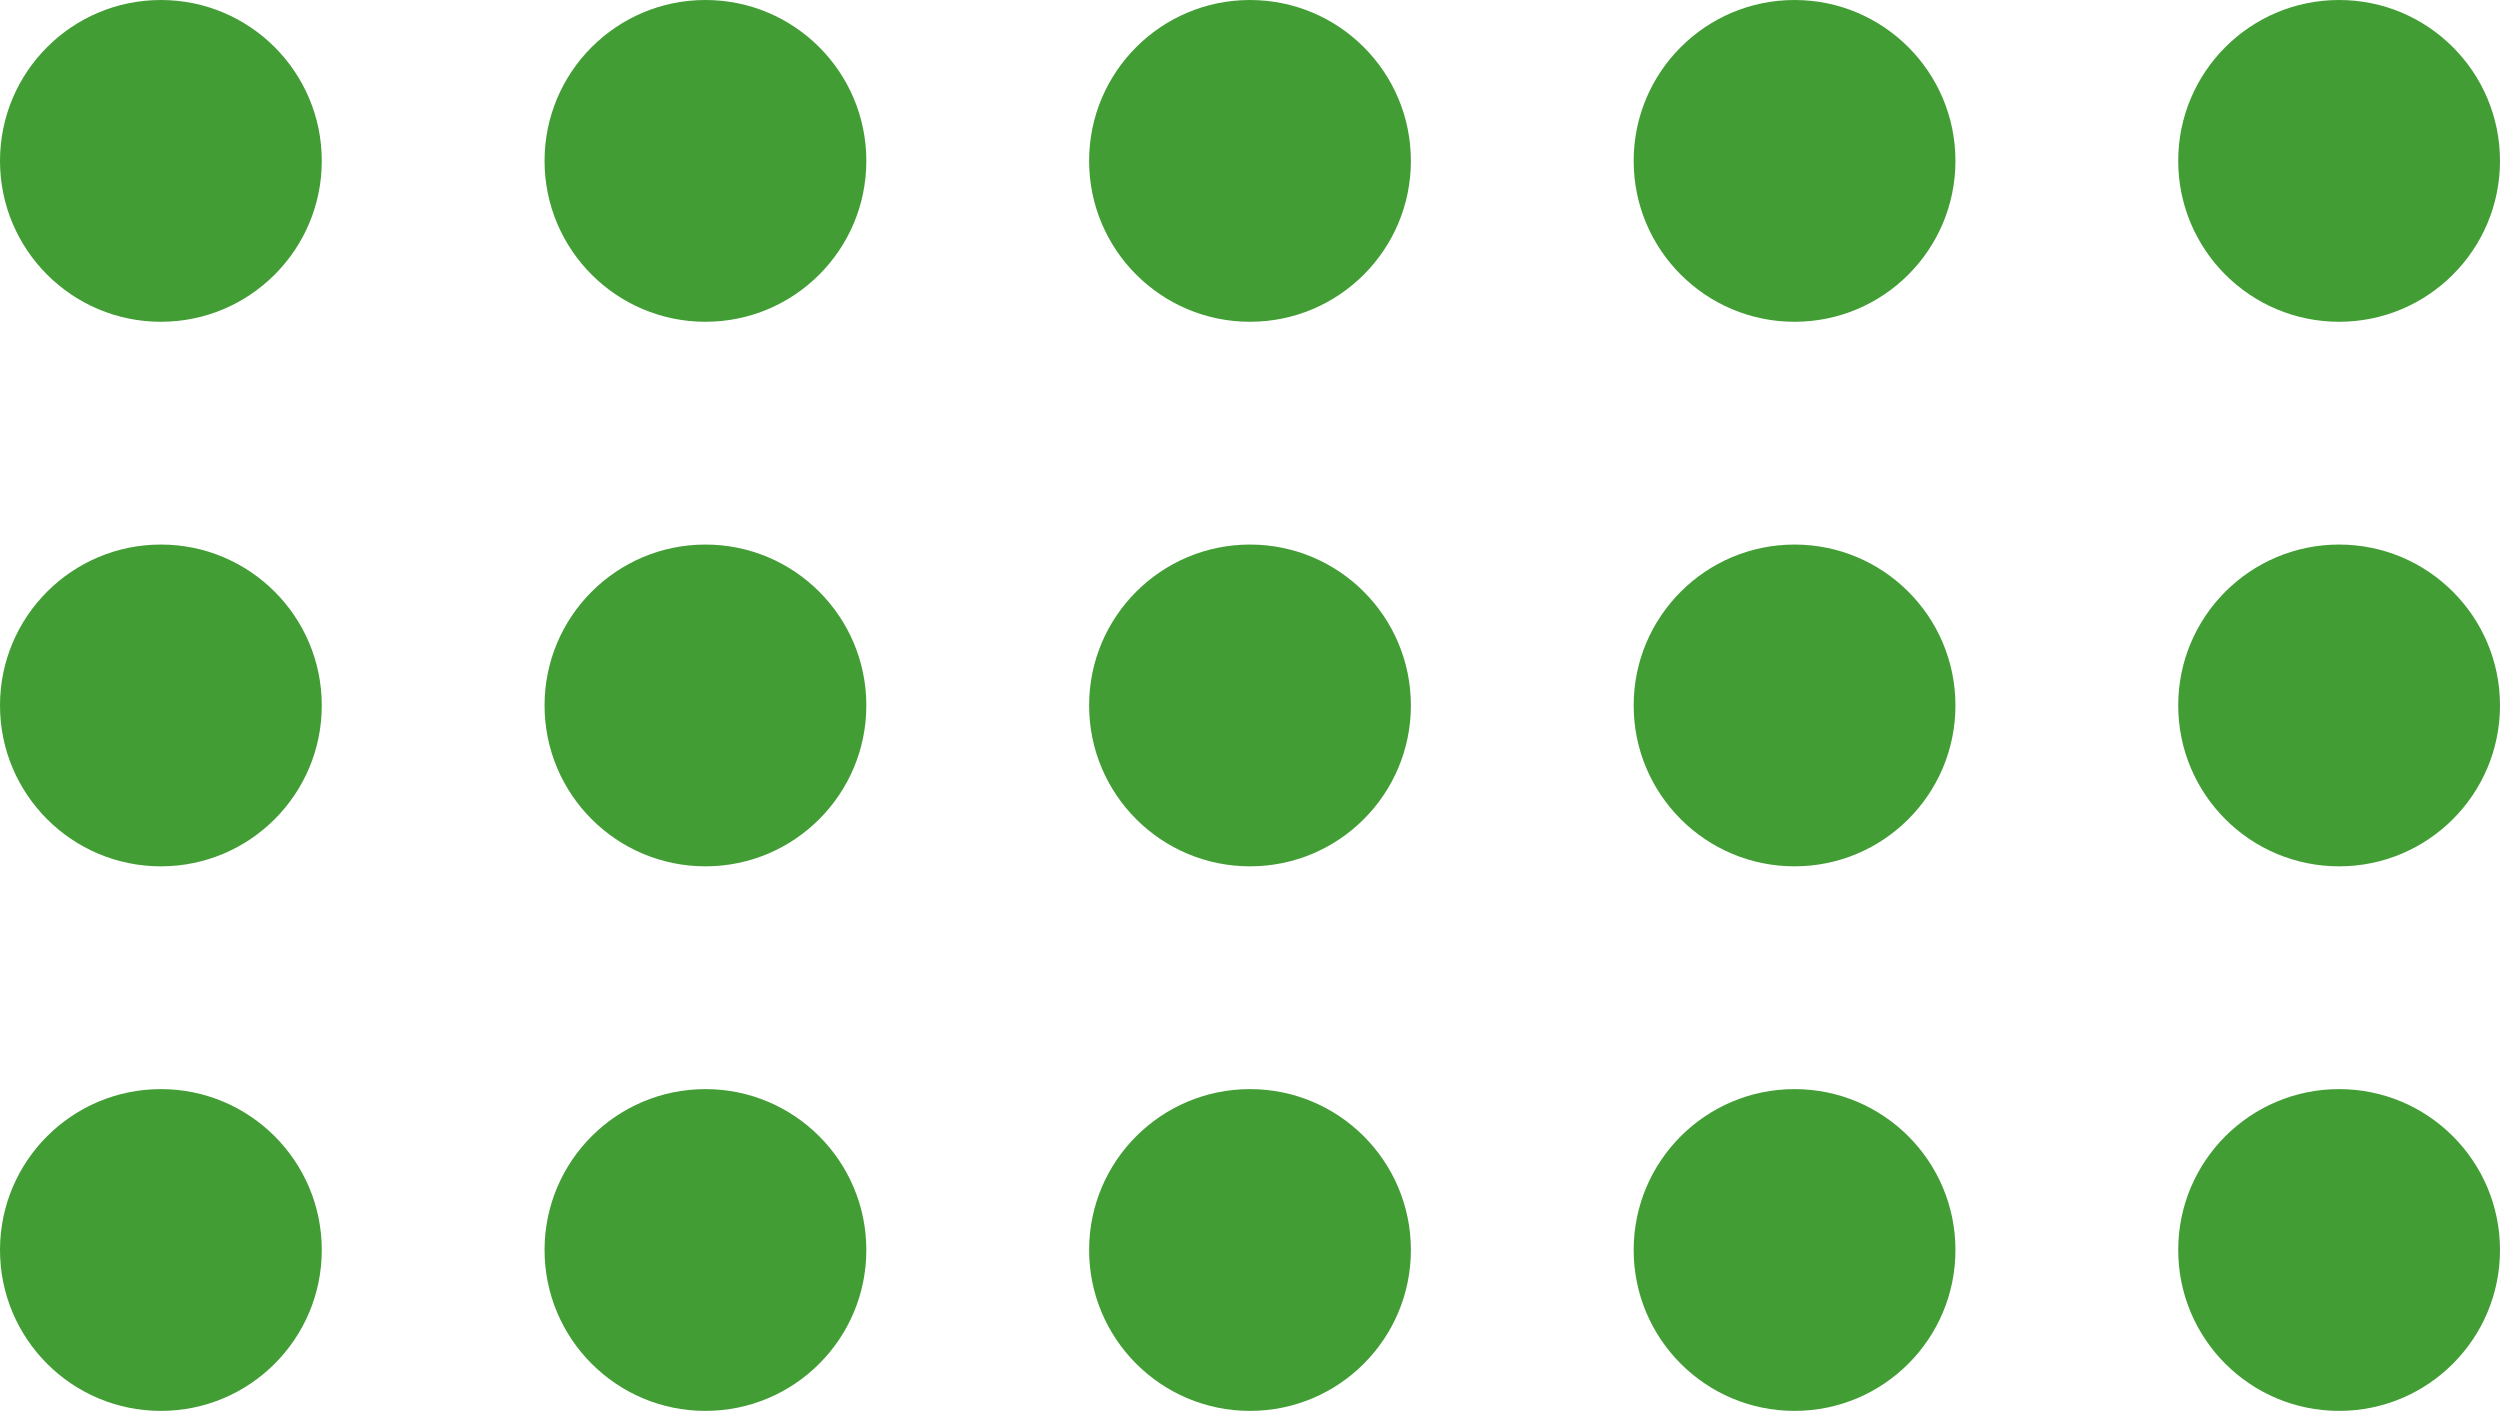 <svg width="101" height="57" viewBox="0 0 101 57" fill="none" xmlns="http://www.w3.org/2000/svg">
<circle cx="6.5" cy="6.5" r="6.5" fill="#429D35"/>
<circle cx="6.5" cy="28.5" r="6.5" fill="#429D35"/>
<circle cx="6.5" cy="50.5" r="6.5" fill="#429D35"/>
<circle cx="28.5" cy="6.5" r="6.5" fill="#429D35"/>
<circle cx="28.5" cy="28.5" r="6.5" fill="#429D35"/>
<circle cx="28.5" cy="50.5" r="6.5" fill="#429D35"/>
<circle cx="50.5" cy="6.5" r="6.5" fill="#429D35"/>
<circle cx="50.5" cy="28.5" r="6.5" fill="#429D35"/>
<circle cx="50.5" cy="50.5" r="6.5" fill="#429D35"/>
<circle cx="72.5" cy="6.5" r="6.5" fill="#429D35"/>
<circle cx="72.5" cy="28.5" r="6.5" fill="#429D35"/>
<circle cx="72.5" cy="50.5" r="6.5" fill="#429D35"/>
<circle cx="94.5" cy="6.5" r="6.5" fill="#429D35"/>
<circle cx="94.5" cy="28.5" r="6.5" fill="#429D35"/>
<circle cx="94.5" cy="50.5" r="6.5" fill="#429D35"/>
</svg>
